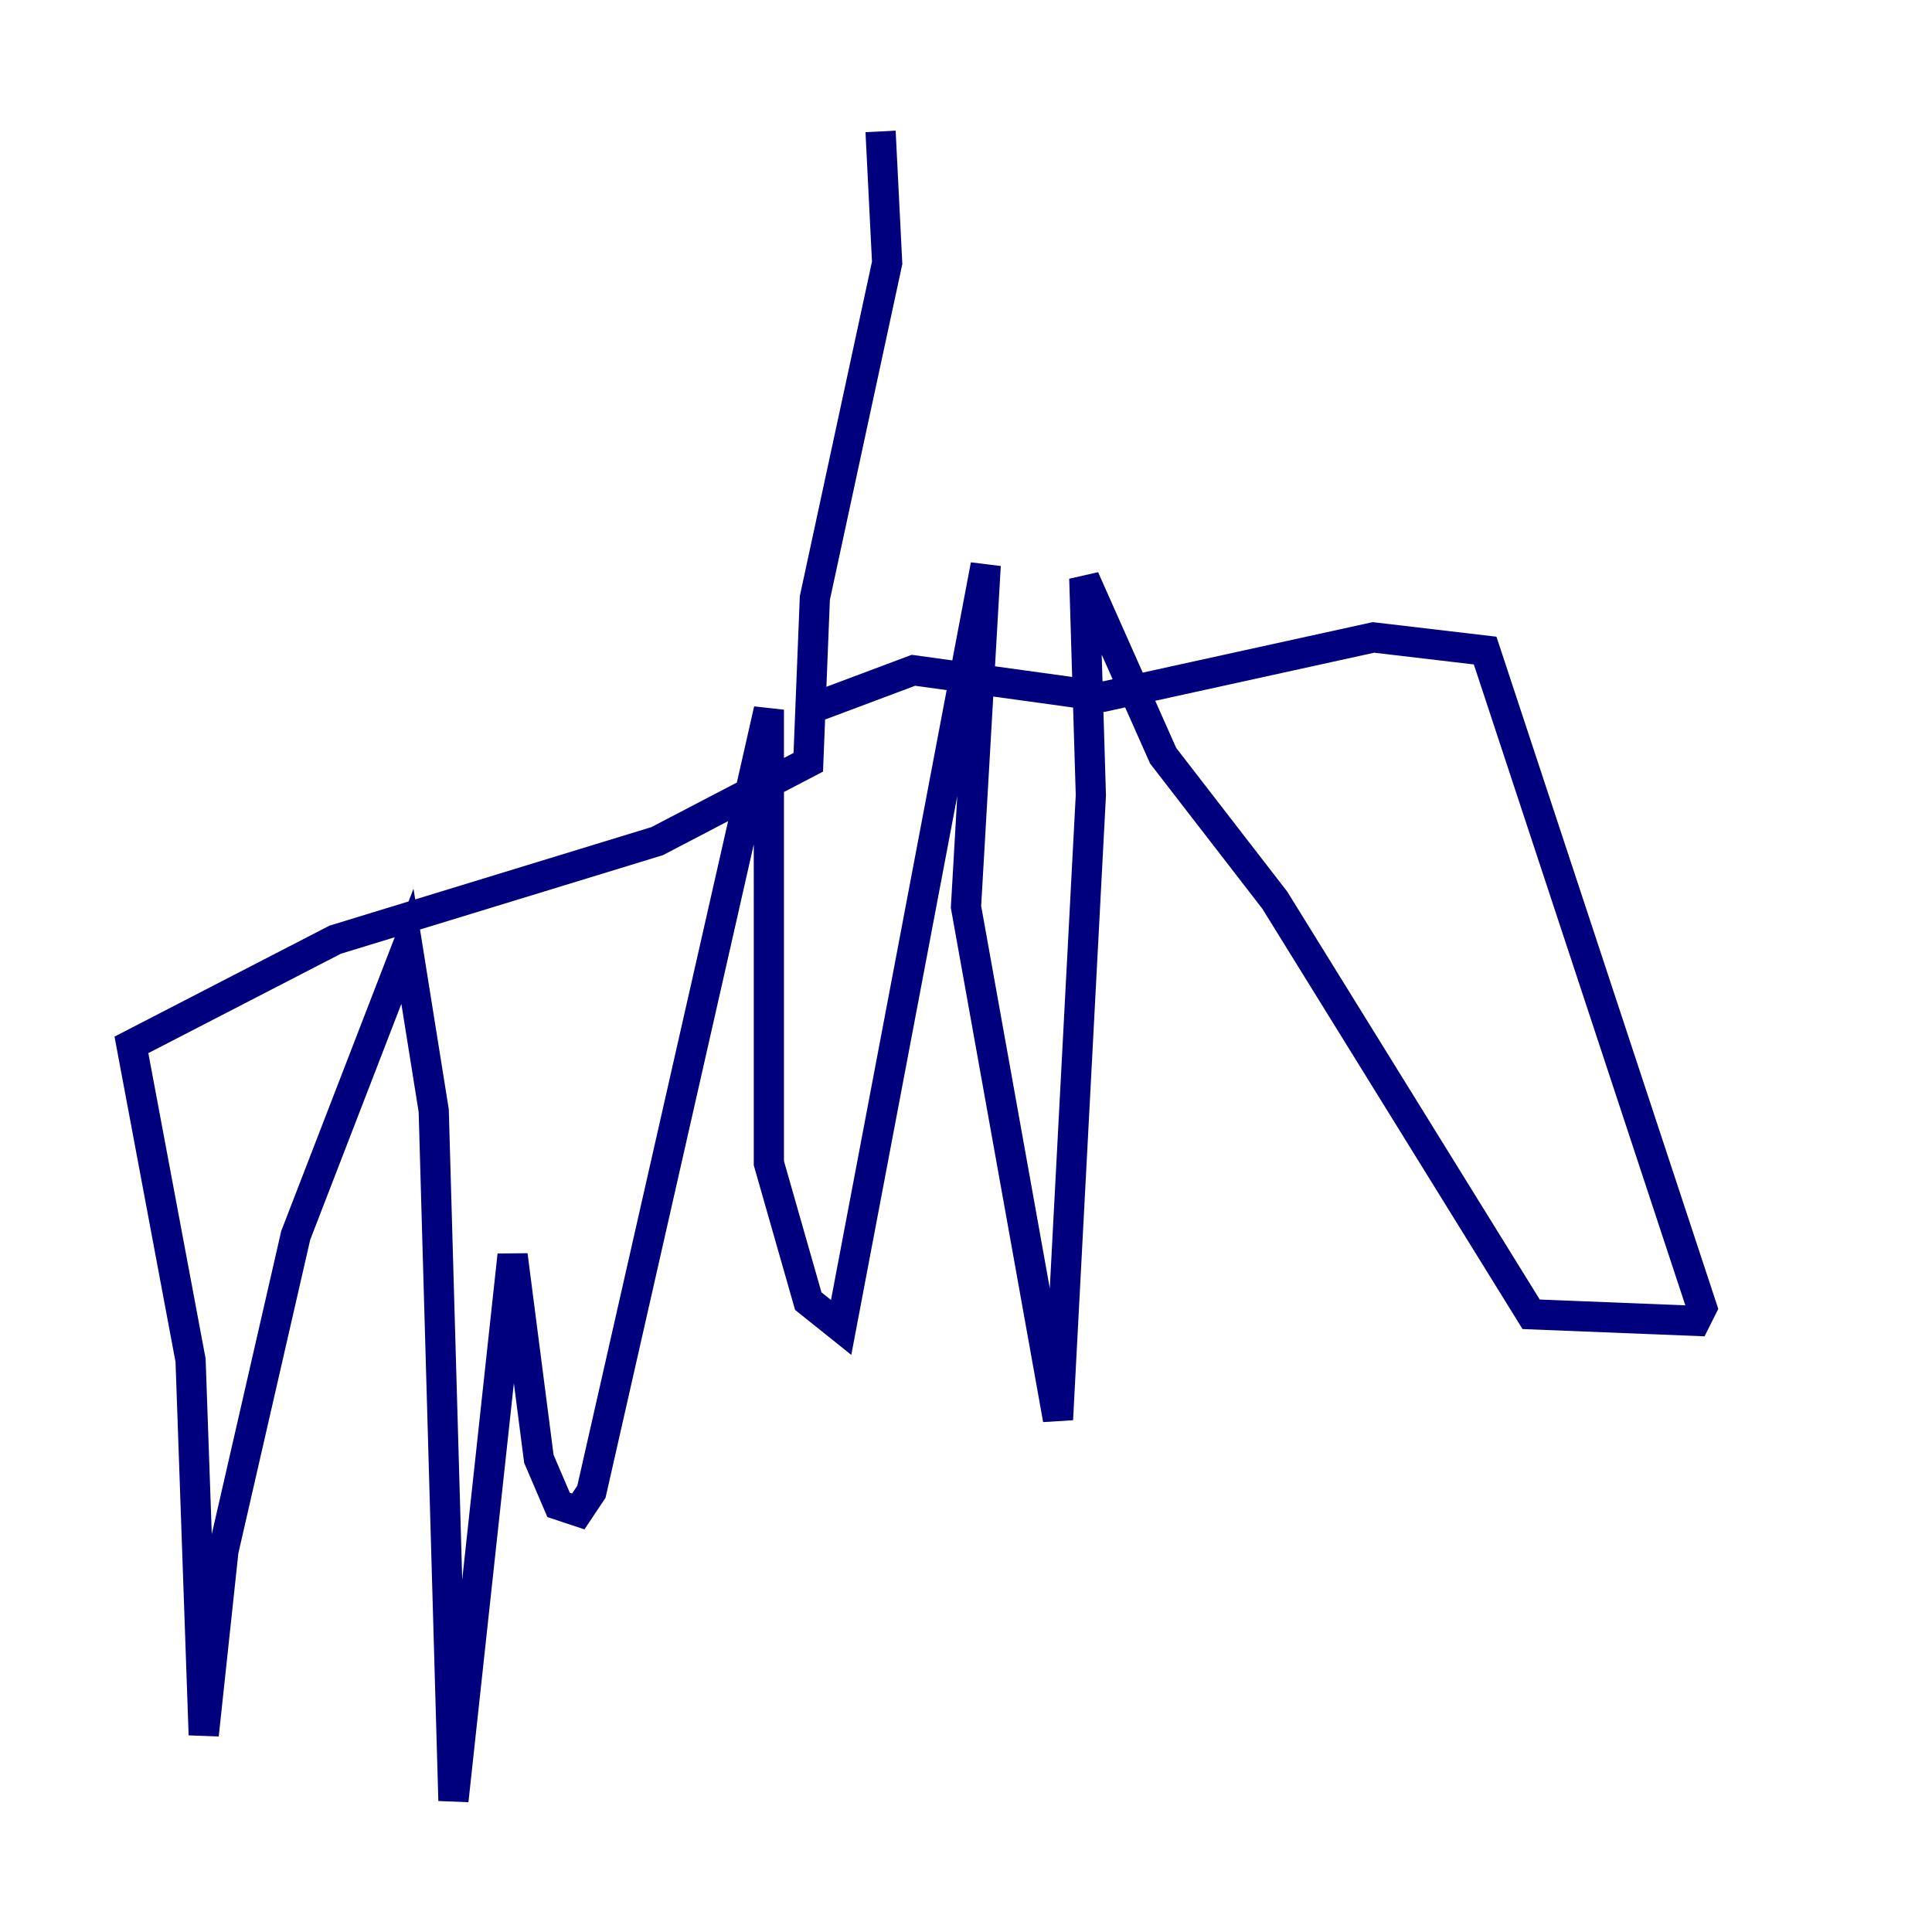 <?xml version="1.0" encoding="utf-8" ?>
<svg baseProfile="tiny" height="128" version="1.2" viewBox="0,0,128,128" width="128" xmlns="http://www.w3.org/2000/svg" xmlns:ev="http://www.w3.org/2001/xml-events" xmlns:xlink="http://www.w3.org/1999/xlink"><defs /><polyline fill="none" points="58.34,8.707 58.776,17.415 53.986,39.619 53.551,50.503 43.537,55.728 22.204,62.258 8.707,69.225 12.626,90.122 13.497,114.939 14.803,102.748 19.592,81.85 26.993,62.694 28.735,73.578 30.041,119.293 33.959,83.156 35.701,96.653 37.007,99.701 38.313,100.136 39.184,98.83 50.939,47.02 50.939,77.061 53.551,86.204 55.728,87.946 65.306,37.442 64.0,60.082 70.095,94.041 72.272,52.68 71.837,38.313 77.061,50.068 84.463,59.646 101.442,87.075 112.326,87.51 112.762,86.639 98.395,43.102 90.993,42.231 73.143,46.15 60.517,44.408 53.551,47.02" stroke="#00007f" stroke-width="2" /></svg>